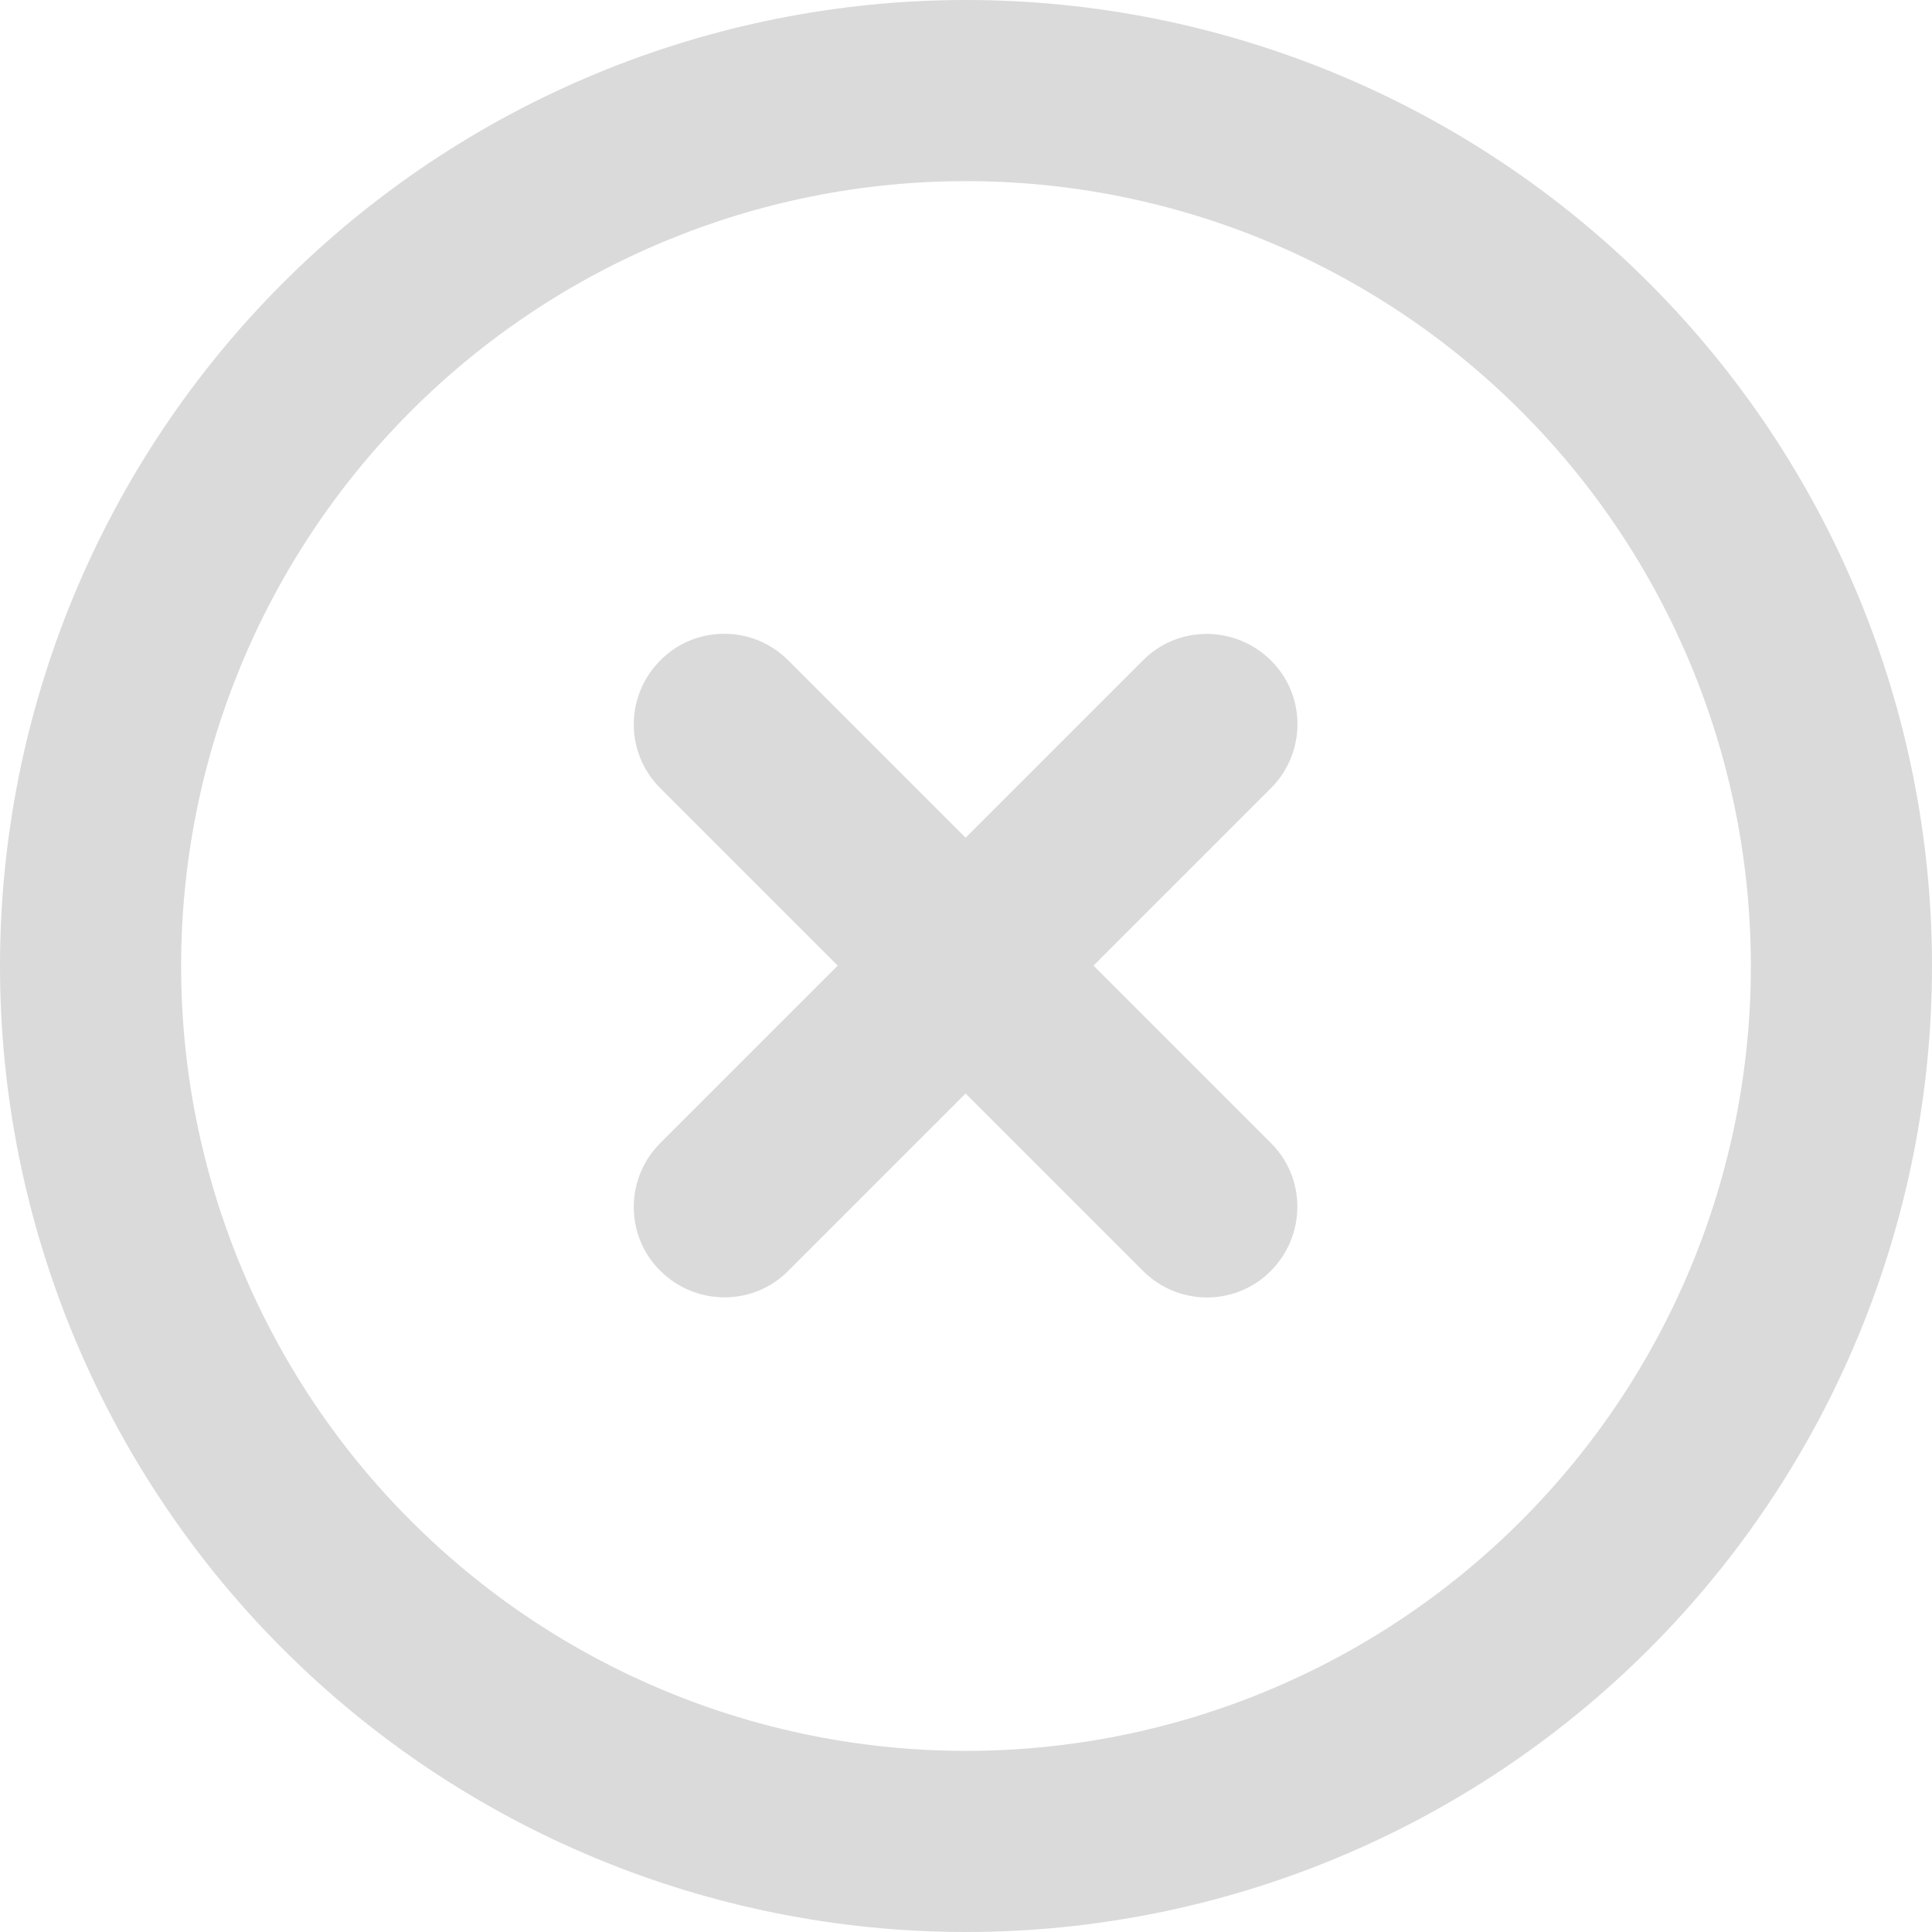 <svg width="20" height="20" viewBox="0 0 20 20" fill="none" xmlns="http://www.w3.org/2000/svg">
<g clip-path="url(#clip0_248_96)">
<path d="M10 1.875C12.155 1.875 14.222 2.731 15.745 4.255C17.269 5.778 18.125 7.845 18.125 10C18.125 12.155 17.269 14.222 15.745 15.745C14.222 17.269 12.155 18.125 10 18.125C7.845 18.125 5.778 17.269 4.255 15.745C2.731 14.222 1.875 12.155 1.875 10C1.875 7.845 2.731 5.778 4.255 4.255C5.778 2.731 7.845 1.875 10 1.875ZM10 20C12.652 20 15.196 18.946 17.071 17.071C18.946 15.196 20 12.652 20 10C20 7.348 18.946 4.804 17.071 2.929C15.196 1.054 12.652 0 10 0C7.348 0 4.804 1.054 2.929 2.929C1.054 4.804 0 7.348 0 10C0 12.652 1.054 15.196 2.929 17.071C4.804 18.946 7.348 20 10 20ZM6.836 6.836C6.469 7.203 6.469 7.797 6.836 8.16L8.672 9.996L6.836 11.832C6.469 12.199 6.469 12.793 6.836 13.156C7.203 13.52 7.797 13.523 8.16 13.156L9.996 11.32L11.832 13.156C12.199 13.523 12.793 13.523 13.156 13.156C13.52 12.789 13.523 12.195 13.156 11.832L11.32 9.996L13.156 8.16C13.523 7.793 13.523 7.199 13.156 6.836C12.789 6.473 12.195 6.469 11.832 6.836L9.996 8.672L8.16 6.836C7.793 6.469 7.199 6.469 6.836 6.836Z" fill="#DADADA"/>
</g>
<defs>
<clipPath id="clip0_248_96">
<rect width="20" height="20" fill="white"/>
</clipPath>
</defs>
</svg>
